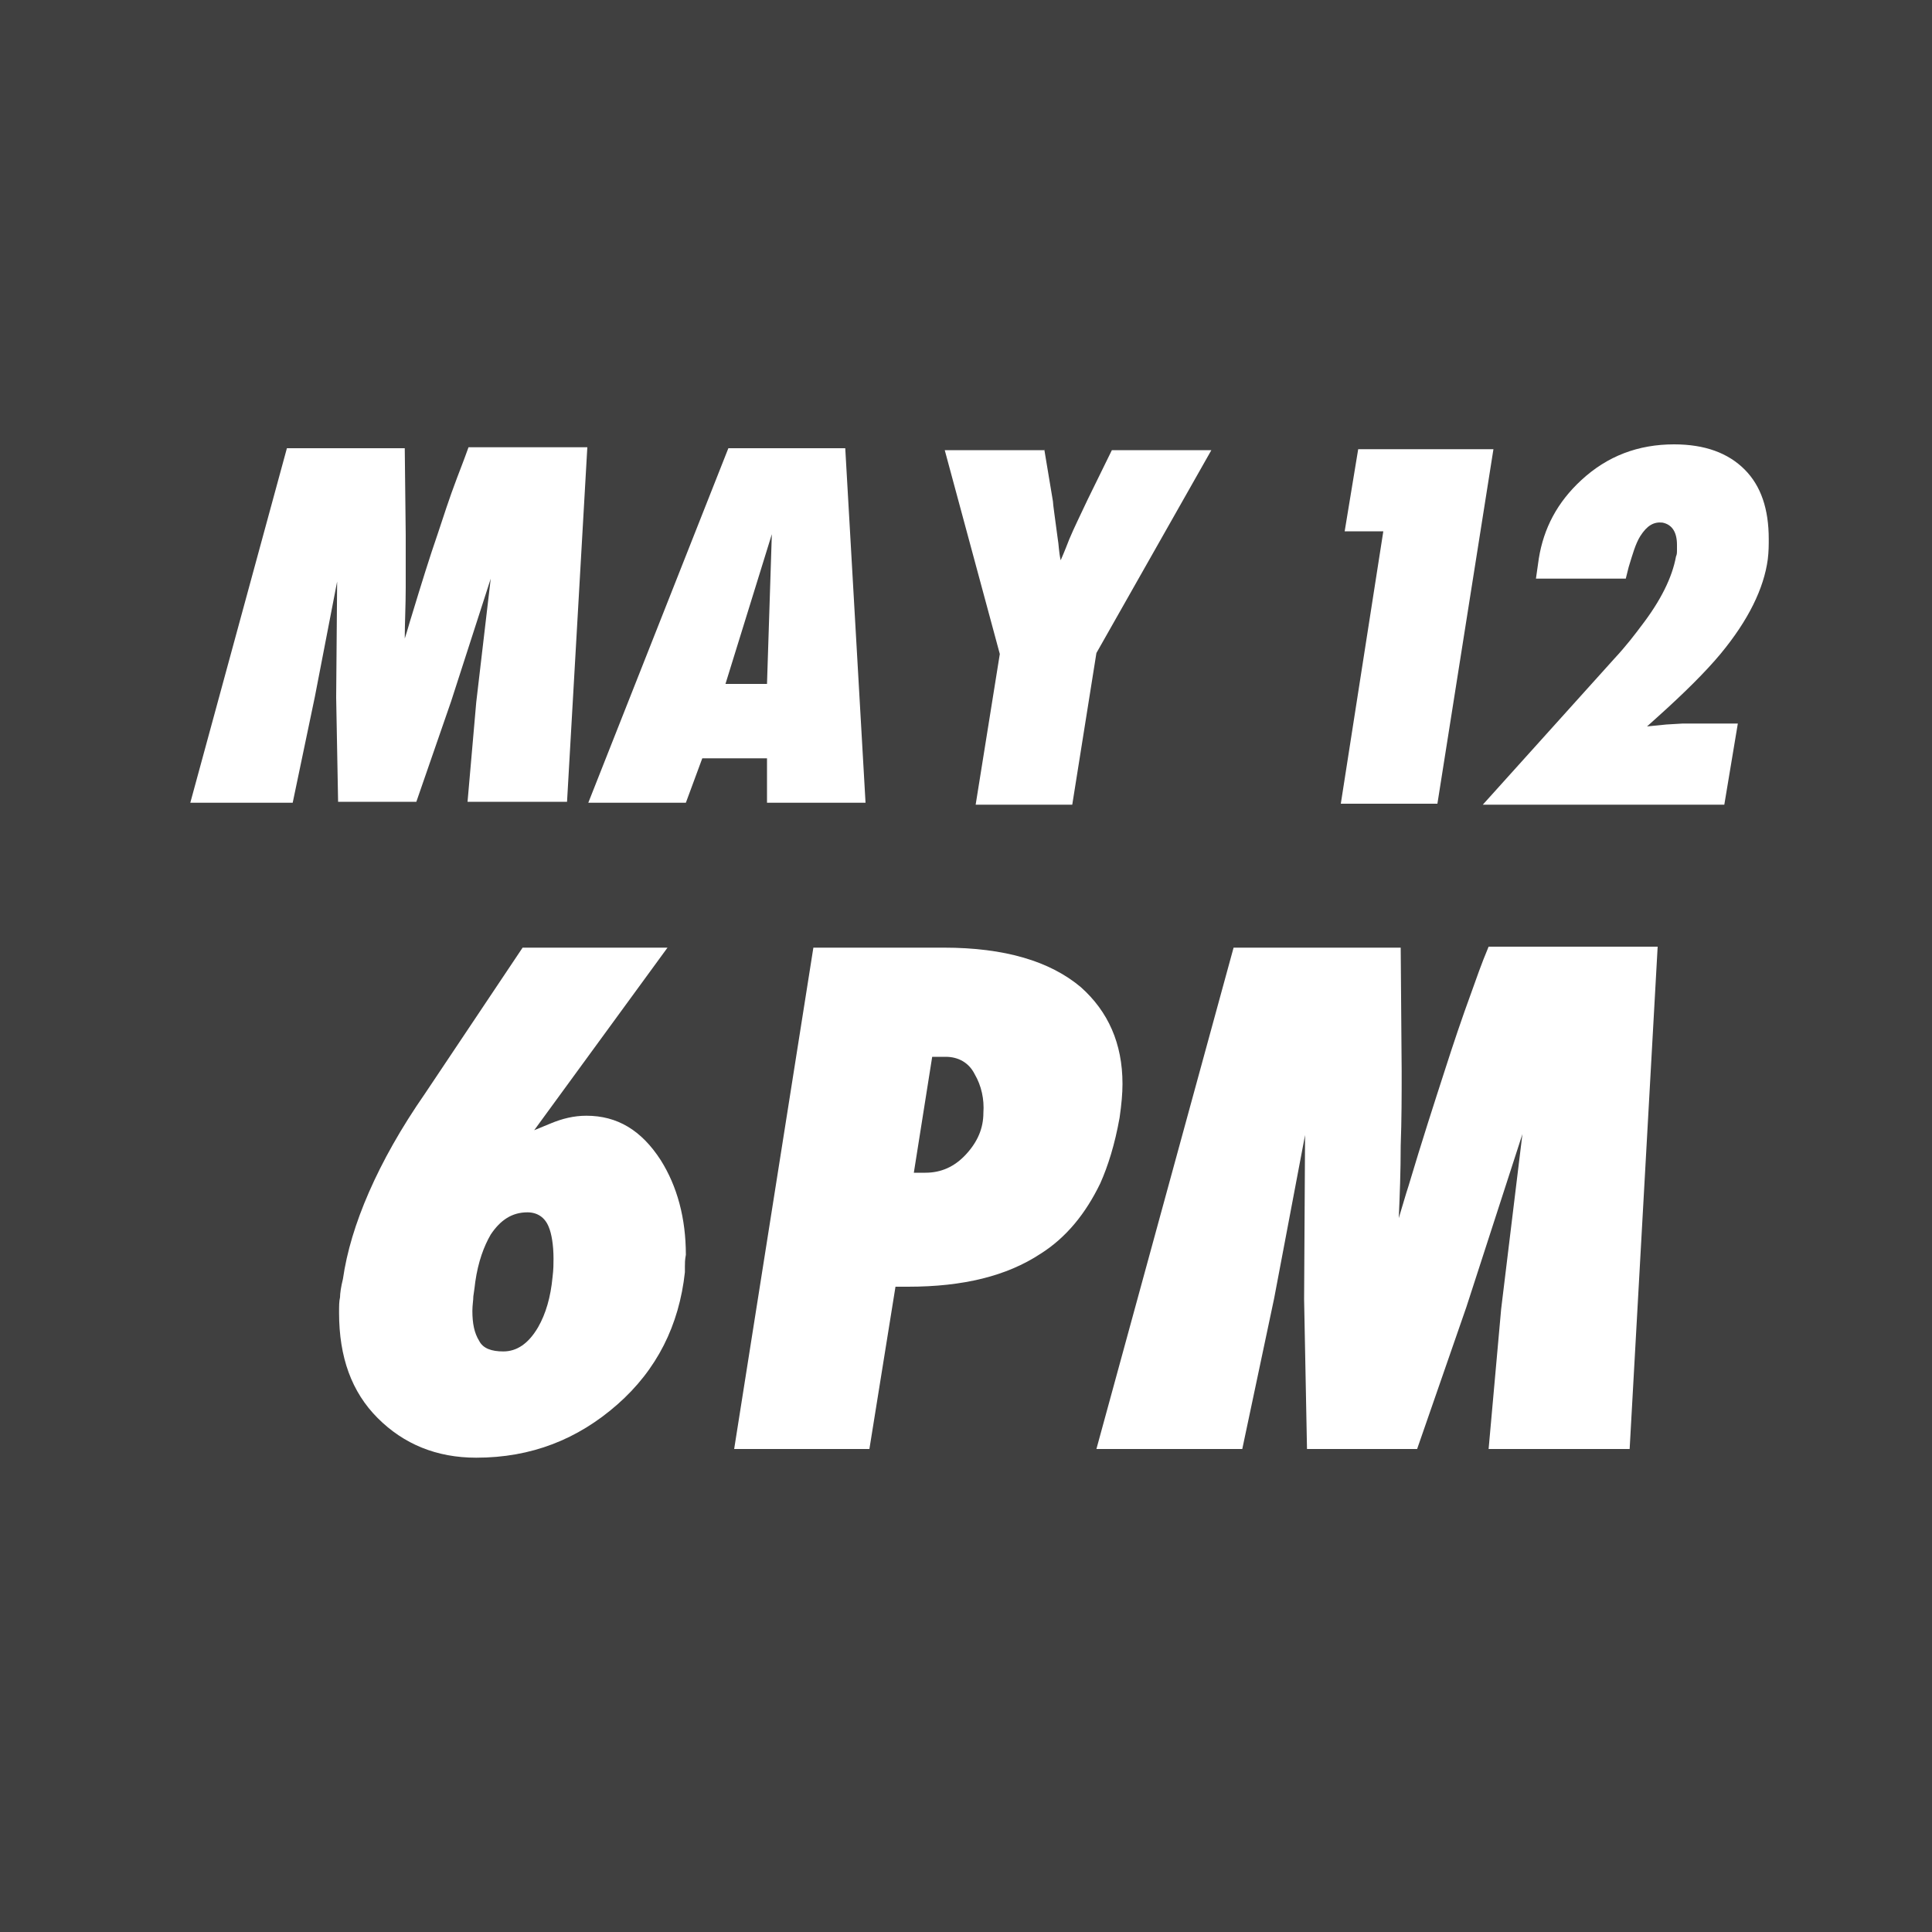 <?xml version="1.0" encoding="utf-8"?>
<!-- Generator: Adobe Illustrator 19.1.0, SVG Export Plug-In . SVG Version: 6.00 Build 0)  -->
<svg version="1.1" id="Layer_1" xmlns="http://www.w3.org/2000/svg" xmlns:xlink="http://www.w3.org/1999/xlink" x="0px" y="0px"
	 viewBox="-199 201 200 200" style="enable-background:new -199 201 200 200;" xml:space="preserve">
<style type="text/css">
	.st0{fill:#404040;}
</style>
<g>
	<polygon class="st0" points="-119.1,256.3 -123.9,271.8 -119.6,271.8 	"/>
	<path class="st0" d="M-199,201v200H1V201H-199z M-59.8,256l1.4-8.5h14l-5.8,36.7h-10l4.4-28.2L-59.8,256z M-90.9,247.5l0.9,5.4
		c0,0.3,0.2,1.6,0.5,3.9c0.1,0.5,0.1,1.3,0.3,2.2c0.4-0.9,0.7-1.7,0.9-2.2c0.5-1.2,1.2-2.6,1.9-4.1l2.5-5.1h10.3l-11.9,21l-2.5,15.7
		h-10l2.5-15.6l-5.7-21.1H-90.9z M-164.2,273.2l0.1-12l-2.3,11.9l-2.3,11h-10.6l10-36.7h12.2l0.1,9c0,1.7,0,3.5,0,5.4
		c0,1.9-0.1,3.7-0.1,5.3c0.3-0.9,0.5-1.7,0.7-2.3c1-3.3,1.9-6.2,2.7-8.5c0.6-1.8,1.2-3.7,2-5.8c0.3-0.8,0.7-1.8,1.2-3.2h12.3
		l-2.1,36.7h-10.3l0.9-10.3l1.5-12.8l-4.1,12.7l-3.6,10.4h-8.1L-164.2,273.2z M-128.1,332.1c0,0.3,0,0.5,0,0.6
		c-0.6,5.5-2.9,10.1-7,13.7c-4.1,3.6-8.9,5.5-14.6,5.5c-4.1,0-7.5-1.4-10.2-4.1c-2.7-2.7-4-6.3-4-10.9c0-0.7,0-1.2,0.1-1.6
		c0-0.4,0.1-1.1,0.3-1.9c0.4-2.8,1.3-5.8,2.7-9c1.4-3.2,3.3-6.6,5.8-10.2l10.1-15.1h15l-13.8,18.9l1.7-0.7c1.2-0.5,2.4-0.8,3.7-0.8
		c3.2,0,5.7,1.5,7.7,4.6c1.7,2.7,2.6,6,2.6,9.8C-128.1,331.4-128.1,331.8-128.1,332.1z M-128,284.1h-10.1l14.5-36.7h12.1l2.1,36.7
		h-10.2v-4.6h-6.7L-128,284.1z M-91.3,330.8c-3.5,2.3-8,3.4-13.7,3.4h-1.3L-109,351h-14l8.2-51.9h13.5c6.3,0,11,1.4,14.2,4.1
		c2.8,2.5,4.3,5.8,4.3,10c0,1-0.1,2.1-0.3,3.5c-0.5,2.8-1.2,5-2,6.8C-86.6,326.6-88.6,329.1-91.3,330.8z M-30.3,351h-14.6l1.3-14.5
		l2.2-18.1l-5.8,17.9l-5.1,14.7h-11.4l-0.3-15.5l0.1-17l-3.2,16.9l-3.3,15.6h-15.1l14.2-51.9h17.3l0.1,12.8c0,2.4,0,5-0.1,7.7
		c0,2.7-0.1,5.2-0.2,7.5c0.4-1.3,0.7-2.4,1-3.3c1.4-4.7,2.7-8.7,3.8-12.1c0.8-2.5,1.7-5.2,2.8-8.2c0.4-1.1,0.9-2.6,1.7-4.5h17.5
		L-30.3,351z M-16,258.9c-0.4,3-2,6.3-4.9,9.8c-1.5,1.8-3.7,4-6.6,6.6l-1,0.9l2-0.2l1.7-0.1h5.7l-1.4,8.4h-25l13.6-15.1
		c1.3-1.4,2.2-2.6,2.8-3.4c2-2.6,3.2-5,3.6-7.2c0.1-0.2,0.1-0.4,0.1-0.7c0-0.2,0-0.4,0-0.5c0-1.3-0.5-2.1-1.5-2.3
		c-0.9-0.1-1.6,0.3-2.3,1.4c-0.5,0.8-0.8,1.9-1.2,3.2l-0.3,1.2h-9.3l0.3-2.1c0.5-3.1,1.9-5.8,4.4-8.1c2.7-2.5,5.9-3.7,9.6-3.7
		c3.2,0,5.6,0.9,7.3,2.6c1.7,1.7,2.5,4.1,2.5,7.2C-15.9,257.4-15.9,258.1-16,258.9z"/>
	<path class="st0" d="M-101.1,310.4h-1.4l-1.9,12h1.2c1.6,0,3-0.6,4.2-1.9s1.8-2.7,1.8-4.3c0.1-1.4-0.2-2.8-0.9-4
		C-98.7,311-99.8,310.4-101.1,310.4z"/>
	<path class="st0" d="M-144.4,326.5c-1.6,0-2.8,0.8-3.8,2.3c-0.7,1.2-1.3,2.8-1.6,4.9c-0.1,0.9-0.2,1.4-0.2,1.5
		c0,0.4-0.1,0.9-0.1,1.5c0,1.3,0.2,2.3,0.7,3.1c0.4,0.8,1.3,1.1,2.5,1.1c1.4,0,2.6-0.8,3.6-2.5c0.8-1.4,1.3-3.1,1.5-5.2
		c0.1-0.8,0.1-1.4,0.1-1.9c0-1.4-0.2-2.6-0.5-3.3C-142.6,327-143.4,326.5-144.4,326.5z"/>
</g>
</svg>
